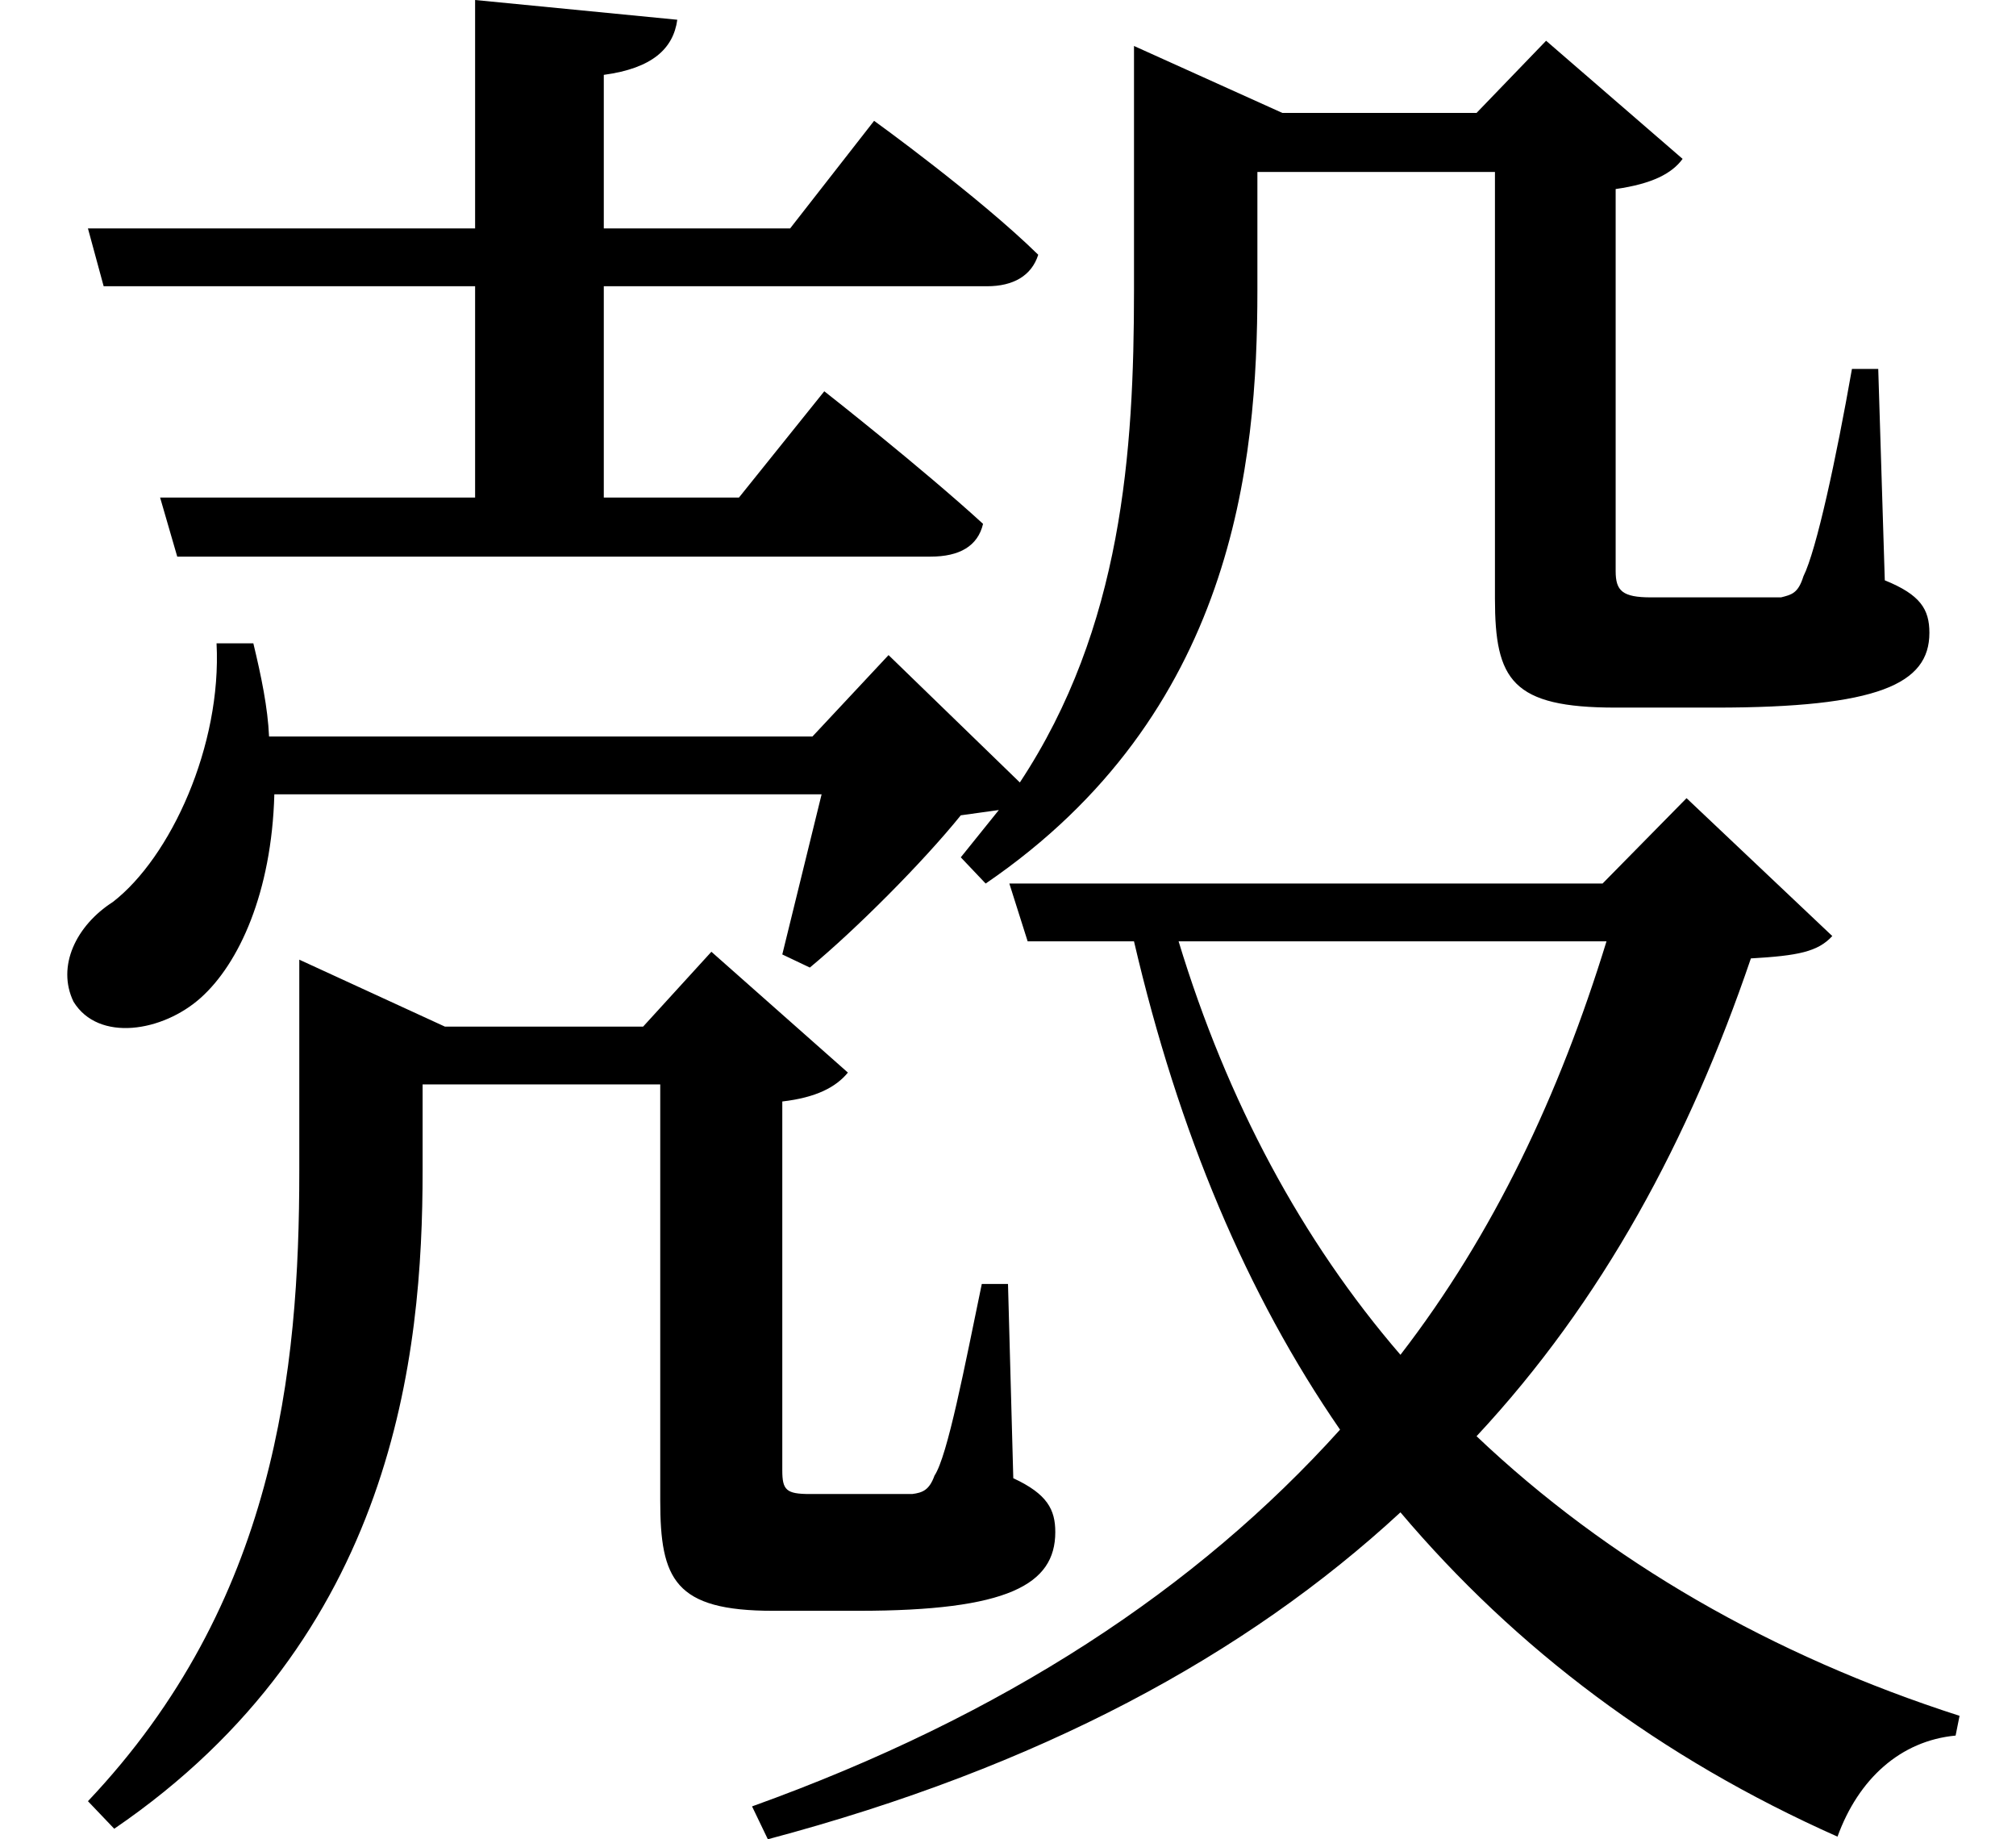 <svg height="21.891" viewBox="0 0 24 21.891" width="24" xmlns="http://www.w3.org/2000/svg">
<path d="M3.641,7.797 L3.641,6.078 C3.641,3.703 3.359,0.938 1.125,-1.422 L1.438,-1.75 C4.781,0.531 5.109,3.906 5.109,6.078 L5.109,7.109 L7.938,7.109 L7.938,2.156 C7.938,1.219 8.109,0.844 9.281,0.844 L10.297,0.844 C12.078,0.844 12.641,1.156 12.641,1.781 C12.641,2.047 12.547,2.234 12.141,2.422 L12.078,4.734 L11.766,4.734 C11.562,3.75 11.359,2.688 11.203,2.453 C11.141,2.281 11.062,2.25 10.938,2.234 C10.828,2.234 10.609,2.234 10.375,2.234 L9.719,2.234 C9.438,2.234 9.391,2.281 9.391,2.516 L9.391,6.906 C9.797,6.953 10.031,7.078 10.172,7.25 L8.547,8.688 L7.734,7.797 L5.375,7.797 L3.641,8.594 Z M13.578,18.672 L13.578,16.562 C13.578,14.641 13.438,12.547 12.219,10.703 L10.656,12.219 L9.75,11.25 L3.281,11.25 C3.266,11.594 3.188,11.969 3.094,12.359 L2.656,12.359 C2.719,11.141 2.109,9.812 1.422,9.281 C0.984,9 0.75,8.516 0.953,8.094 C1.25,7.609 2.016,7.734 2.469,8.141 C2.922,8.547 3.312,9.391 3.344,10.562 L9.859,10.562 L9.391,8.656 L9.719,8.5 C10.266,8.953 11.062,9.75 11.516,10.312 L11.969,10.375 L11.516,9.812 L11.812,9.5 C14.766,11.516 15.047,14.5 15.047,16.562 L15.047,17.969 L17.875,17.969 L17.875,12.891 C17.875,11.922 18.078,11.594 19.312,11.594 L20.5,11.594 C22.438,11.594 23.047,11.875 23.047,12.484 C23.047,12.766 22.938,12.938 22.516,13.109 L22.438,15.625 L22.125,15.625 C21.938,14.562 21.703,13.469 21.547,13.156 C21.484,12.953 21.406,12.938 21.281,12.906 C21.172,12.906 20.875,12.906 20.547,12.906 L19.734,12.906 C19.391,12.906 19.312,12.984 19.312,13.219 L19.312,17.766 C19.75,17.828 19.984,17.953 20.109,18.125 L18.484,19.531 L17.656,18.672 L15.344,18.672 L13.578,19.469 Z M5.734,20.016 L5.734,17.297 L1.125,17.297 L1.312,16.609 L5.734,16.609 L5.734,14.094 L1.984,14.094 L2.188,13.391 L11.156,13.391 C11.5,13.391 11.719,13.516 11.781,13.781 C11.047,14.453 9.891,15.359 9.891,15.359 L8.875,14.094 L7.266,14.094 L7.266,16.609 L11.828,16.609 C12.141,16.609 12.359,16.734 12.438,16.984 C11.719,17.688 10.484,18.578 10.484,18.578 L9.484,17.297 L7.266,17.297 L7.266,19.125 C7.844,19.203 8.094,19.438 8.141,19.781 Z M19.203,8.812 C18.641,6.984 17.859,5.328 16.75,3.891 C15.578,5.25 14.688,6.906 14.109,8.812 Z M12.094,9.5 L12.312,8.812 L13.578,8.812 C14.109,6.531 14.922,4.609 16.031,3 C14.328,1.109 12.031,-0.406 9.031,-1.484 L9.219,-1.875 C12.453,-1.016 14.906,0.312 16.75,2.016 C18.125,0.391 19.844,-0.906 21.953,-1.844 C22.203,-1.156 22.703,-0.703 23.359,-0.641 L23.406,-0.406 C21.172,0.312 19.219,1.438 17.656,2.922 C19.156,4.531 20.188,6.453 20.922,8.609 C21.484,8.641 21.719,8.688 21.891,8.875 L20.156,10.516 L19.156,9.5 Z" transform="translate(-0.078, 20.016) scale(1, -1)"/>
</svg>